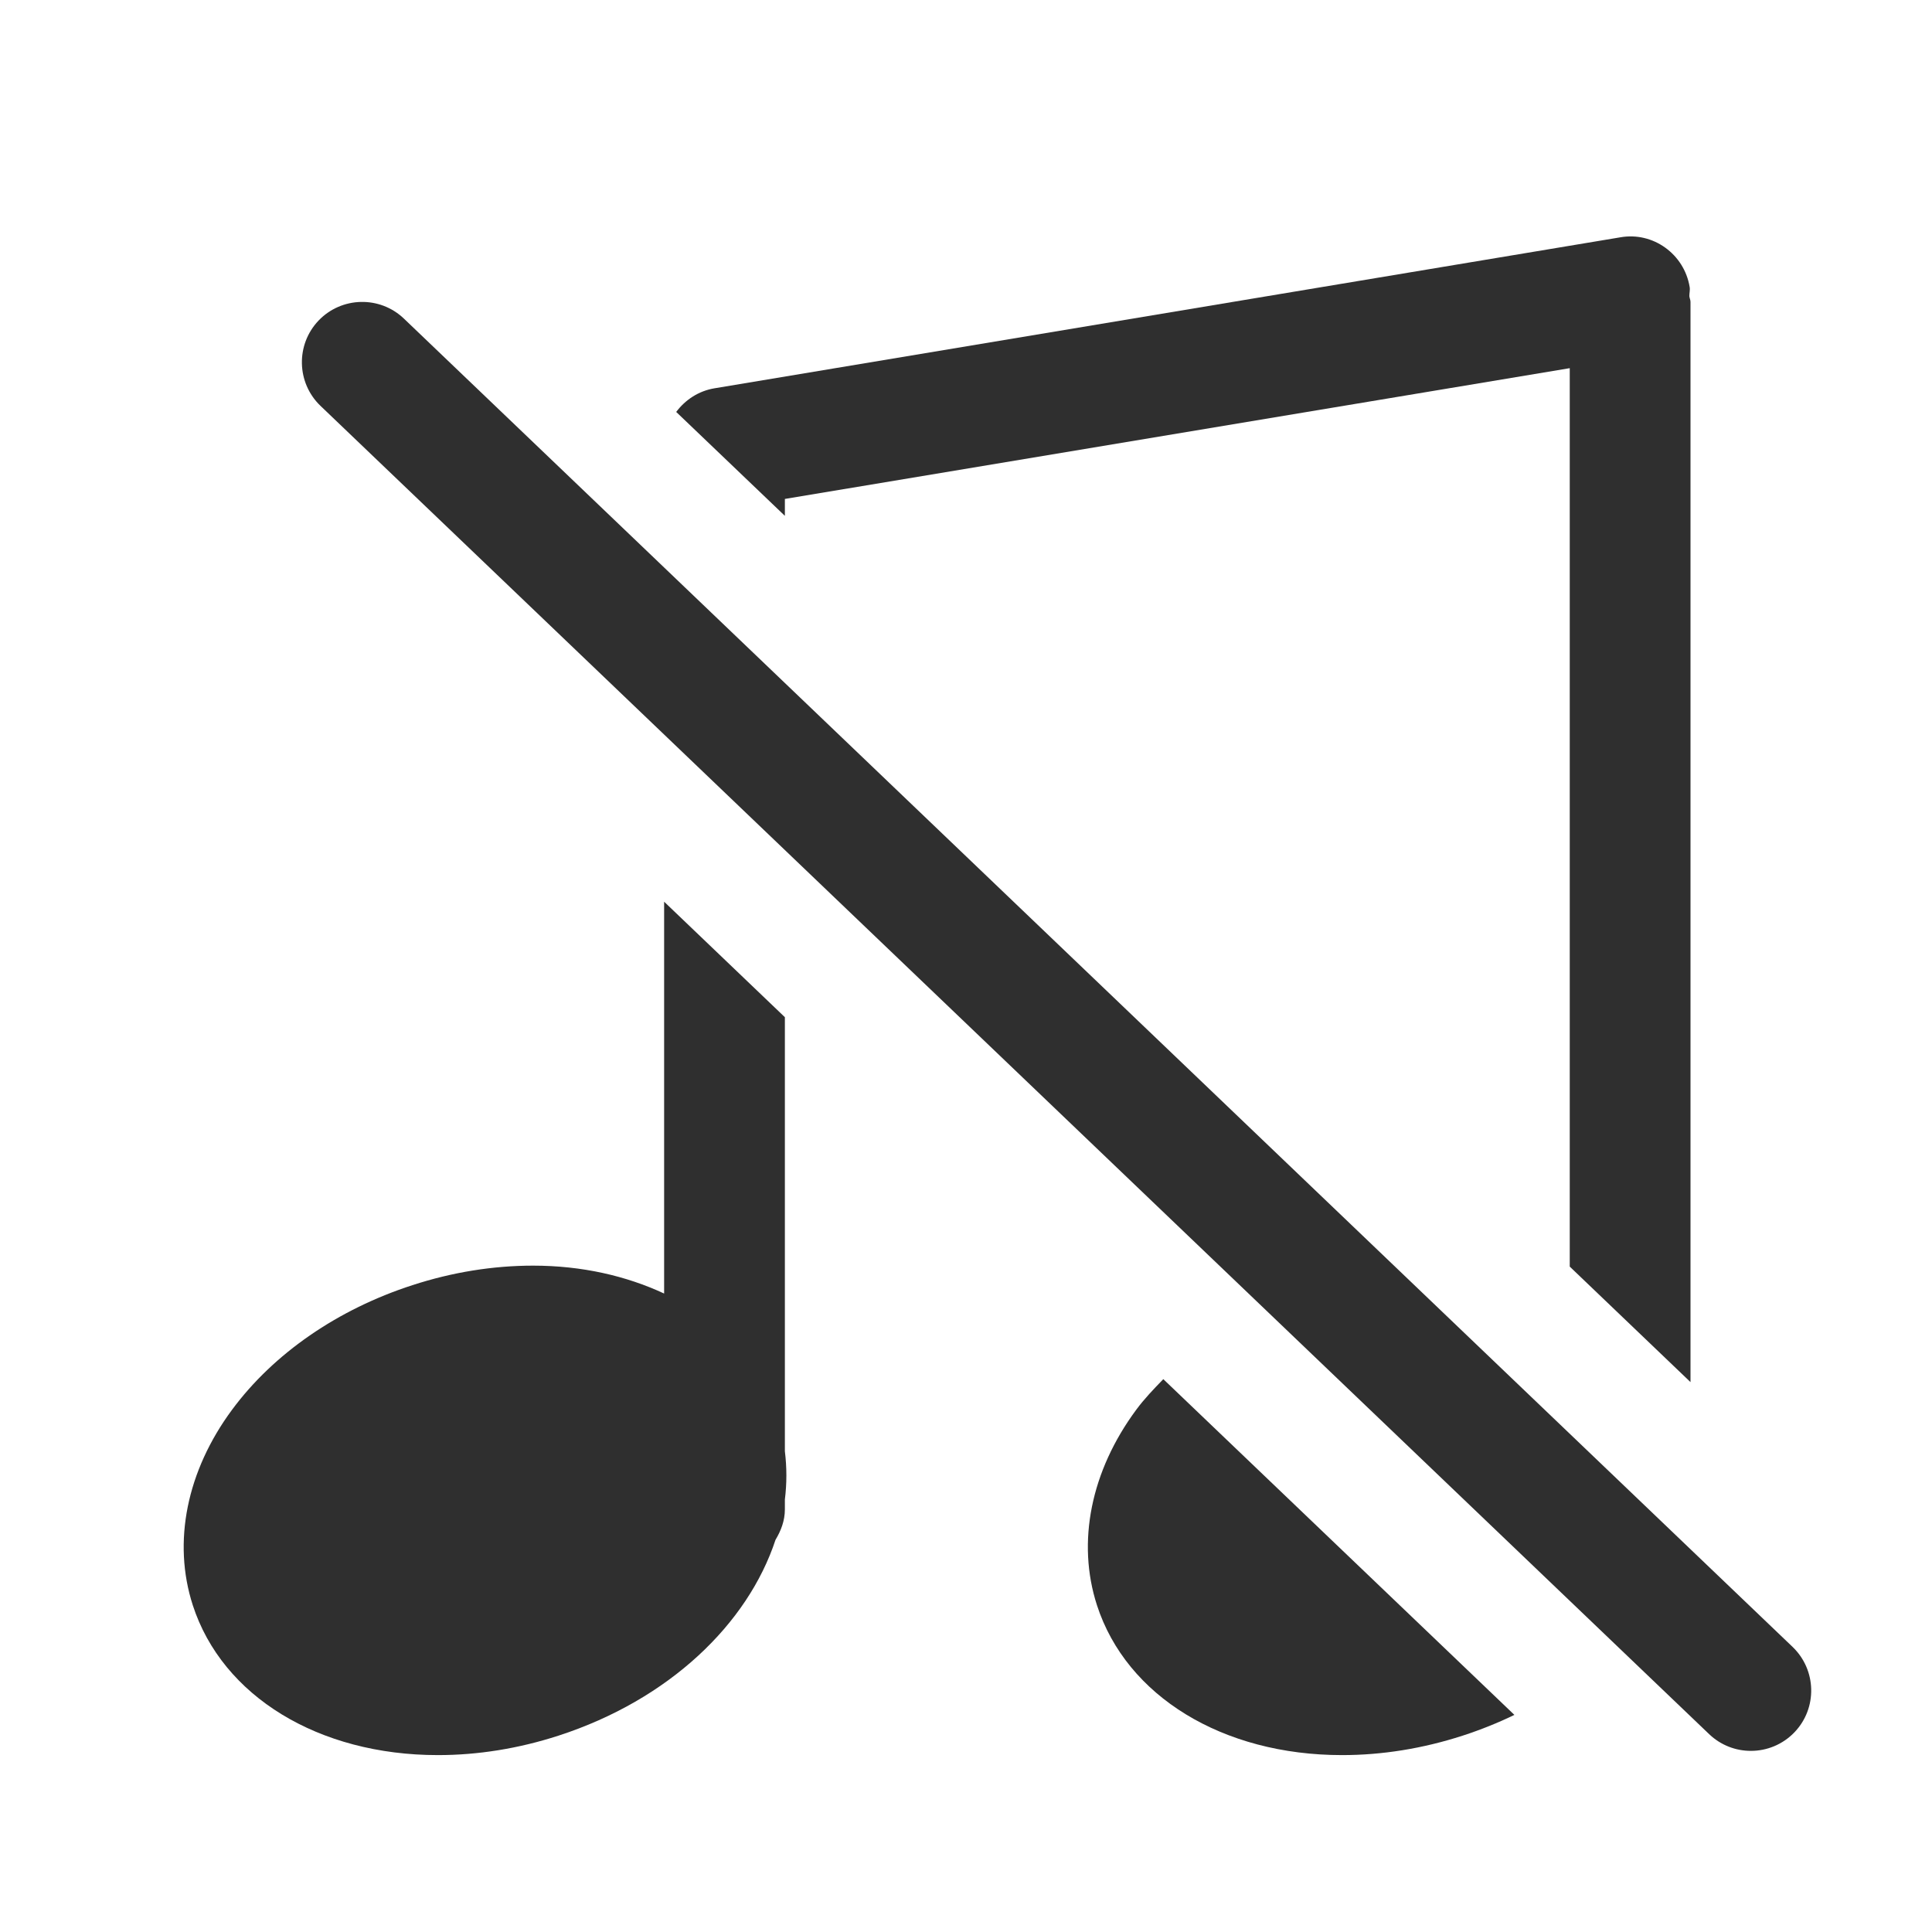 <svg t="1666446105816" class="icon" viewBox="0 0 1024 1024" version="1.1" xmlns="http://www.w3.org/2000/svg" p-id="3454" width="200" height="200"><path d="M616.576 730.976c-5.056 5.216-10.08 10.432-14.304 16.16-24.096 32.512-31.68 70.24-20.864 103.648 15.648 48.288 66.656 79.456 129.92 79.456 21.248 0 42.752-3.456 63.904-10.304 9.632-3.136 18.784-6.816 27.424-11.008L616.576 730.976z" p-id="3455" fill="#2f2f2f"></path><path d="M416 273.408l0-8.96 416-69.312 0 476.192 64 61.216L896 160c0-1.056-0.512-1.984-0.608-3.008-0.032-1.664 0.448-3.232 0.16-4.896-2.88-17.44-19.424-29.408-36.8-26.304l-480 80C370.24 207.2 363.2 211.936 358.4 218.336L416 273.408z" p-id="3456" fill="#2f2f2f"></path><path d="M352 477.92l0 207.68c-20.128-9.376-43.648-14.784-69.408-14.784-21.28 0-42.816 3.456-63.968 10.336-39.584 12.8-73.568 36.224-95.584 65.984-24.096 32.512-31.68 70.24-20.864 103.648 15.648 48.288 66.656 79.456 129.92 79.456 21.248 0 42.752-3.456 63.904-10.304 58.656-19.04 100.32-59.2 115.04-103.808C413.92 811.328 416 806.016 416 800l0-5.216c1.056-8.512 1.056-17.024 0-25.6l0-230.048L352 477.92z" p-id="3457" fill="#2f2f2f"></path><path d="M928 928c-7.968 0-15.904-2.944-22.112-8.864l-736-704C157.12 202.912 156.672 182.656 168.864 169.888c12.192-12.736 32.48-13.216 45.248-0.992l736 704c12.736 12.224 13.216 32.48 0.992 45.248C944.832 924.672 936.448 928 928 928z" p-id="3458" fill="#2f2f2f"></path></svg>